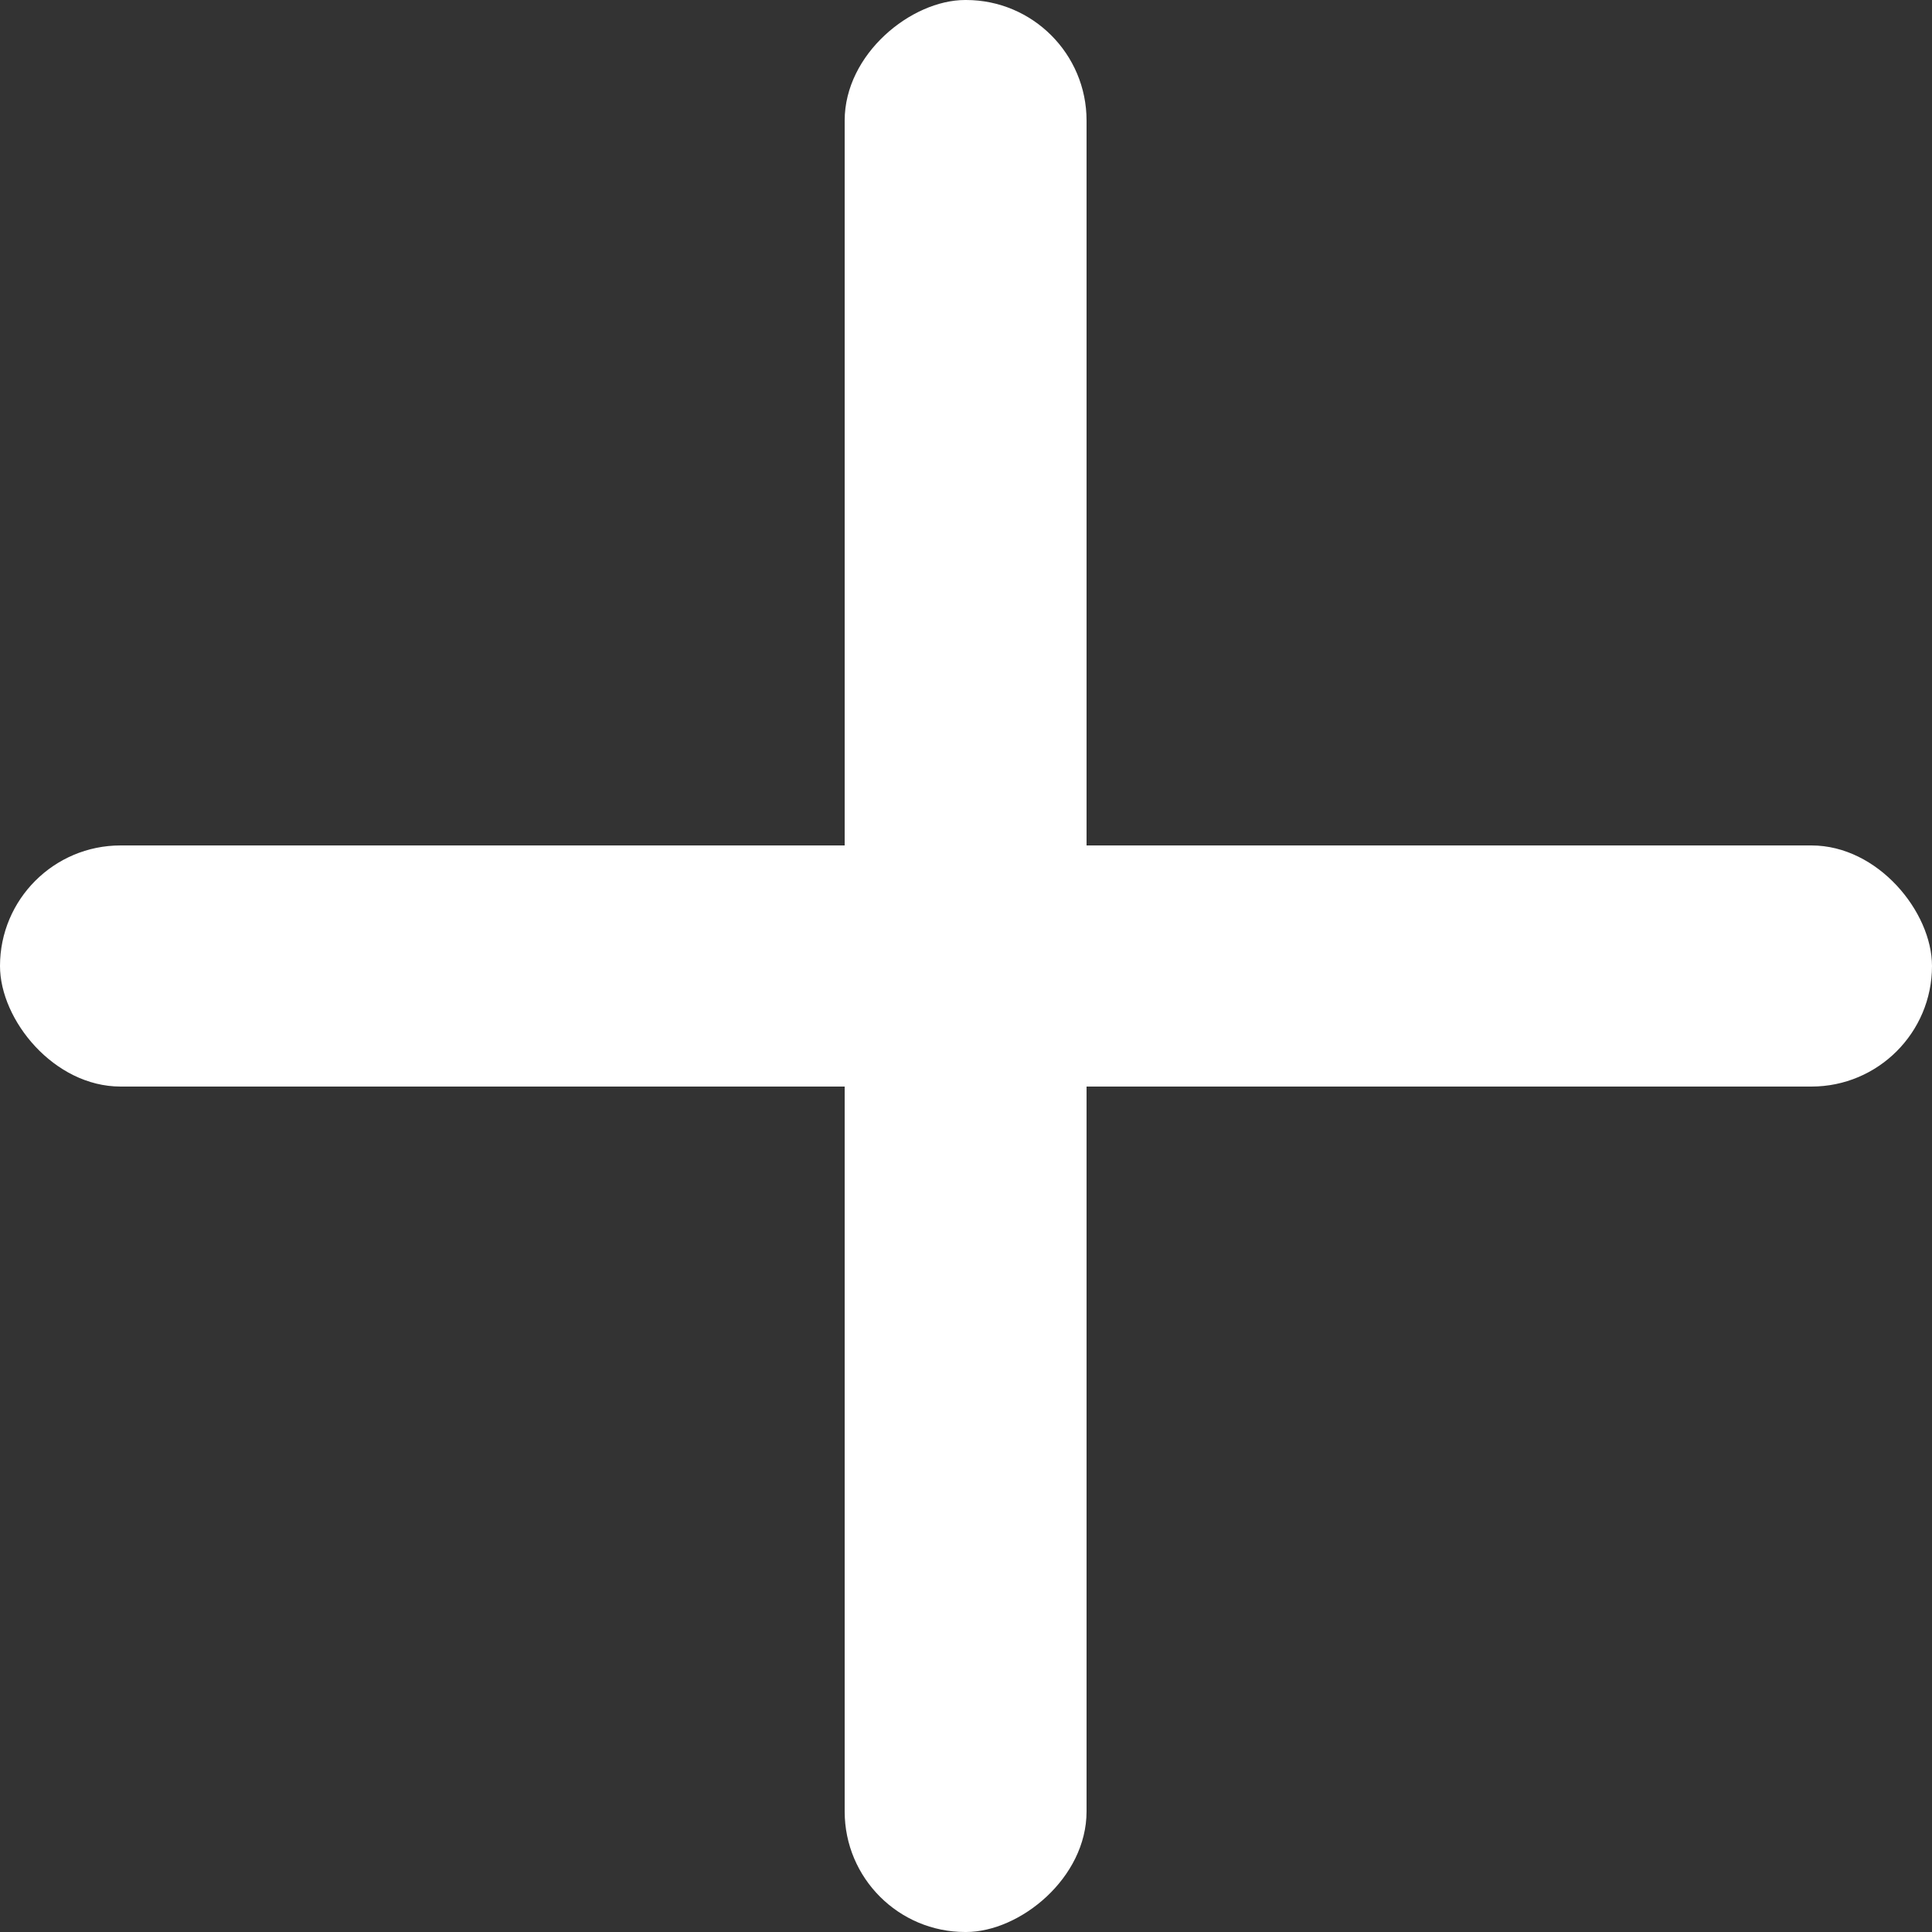 <svg id="Layer_1" data-name="Layer 1" xmlns="http://www.w3.org/2000/svg" viewBox="0 0 25 25"><rect x="0" y="0" width="25" height="25" fill="#333333" stroke="none"/><defs><style>.cls-1{fill:#fff;}</style></defs><title>plus</title><rect class="cls-1" y="10.94" width="25" height="3.12" rx="1.56"/><rect class="cls-1" y="10.94" width="25" height="3.13" rx="1.56" transform="translate(25 0) rotate(90)"/></svg>